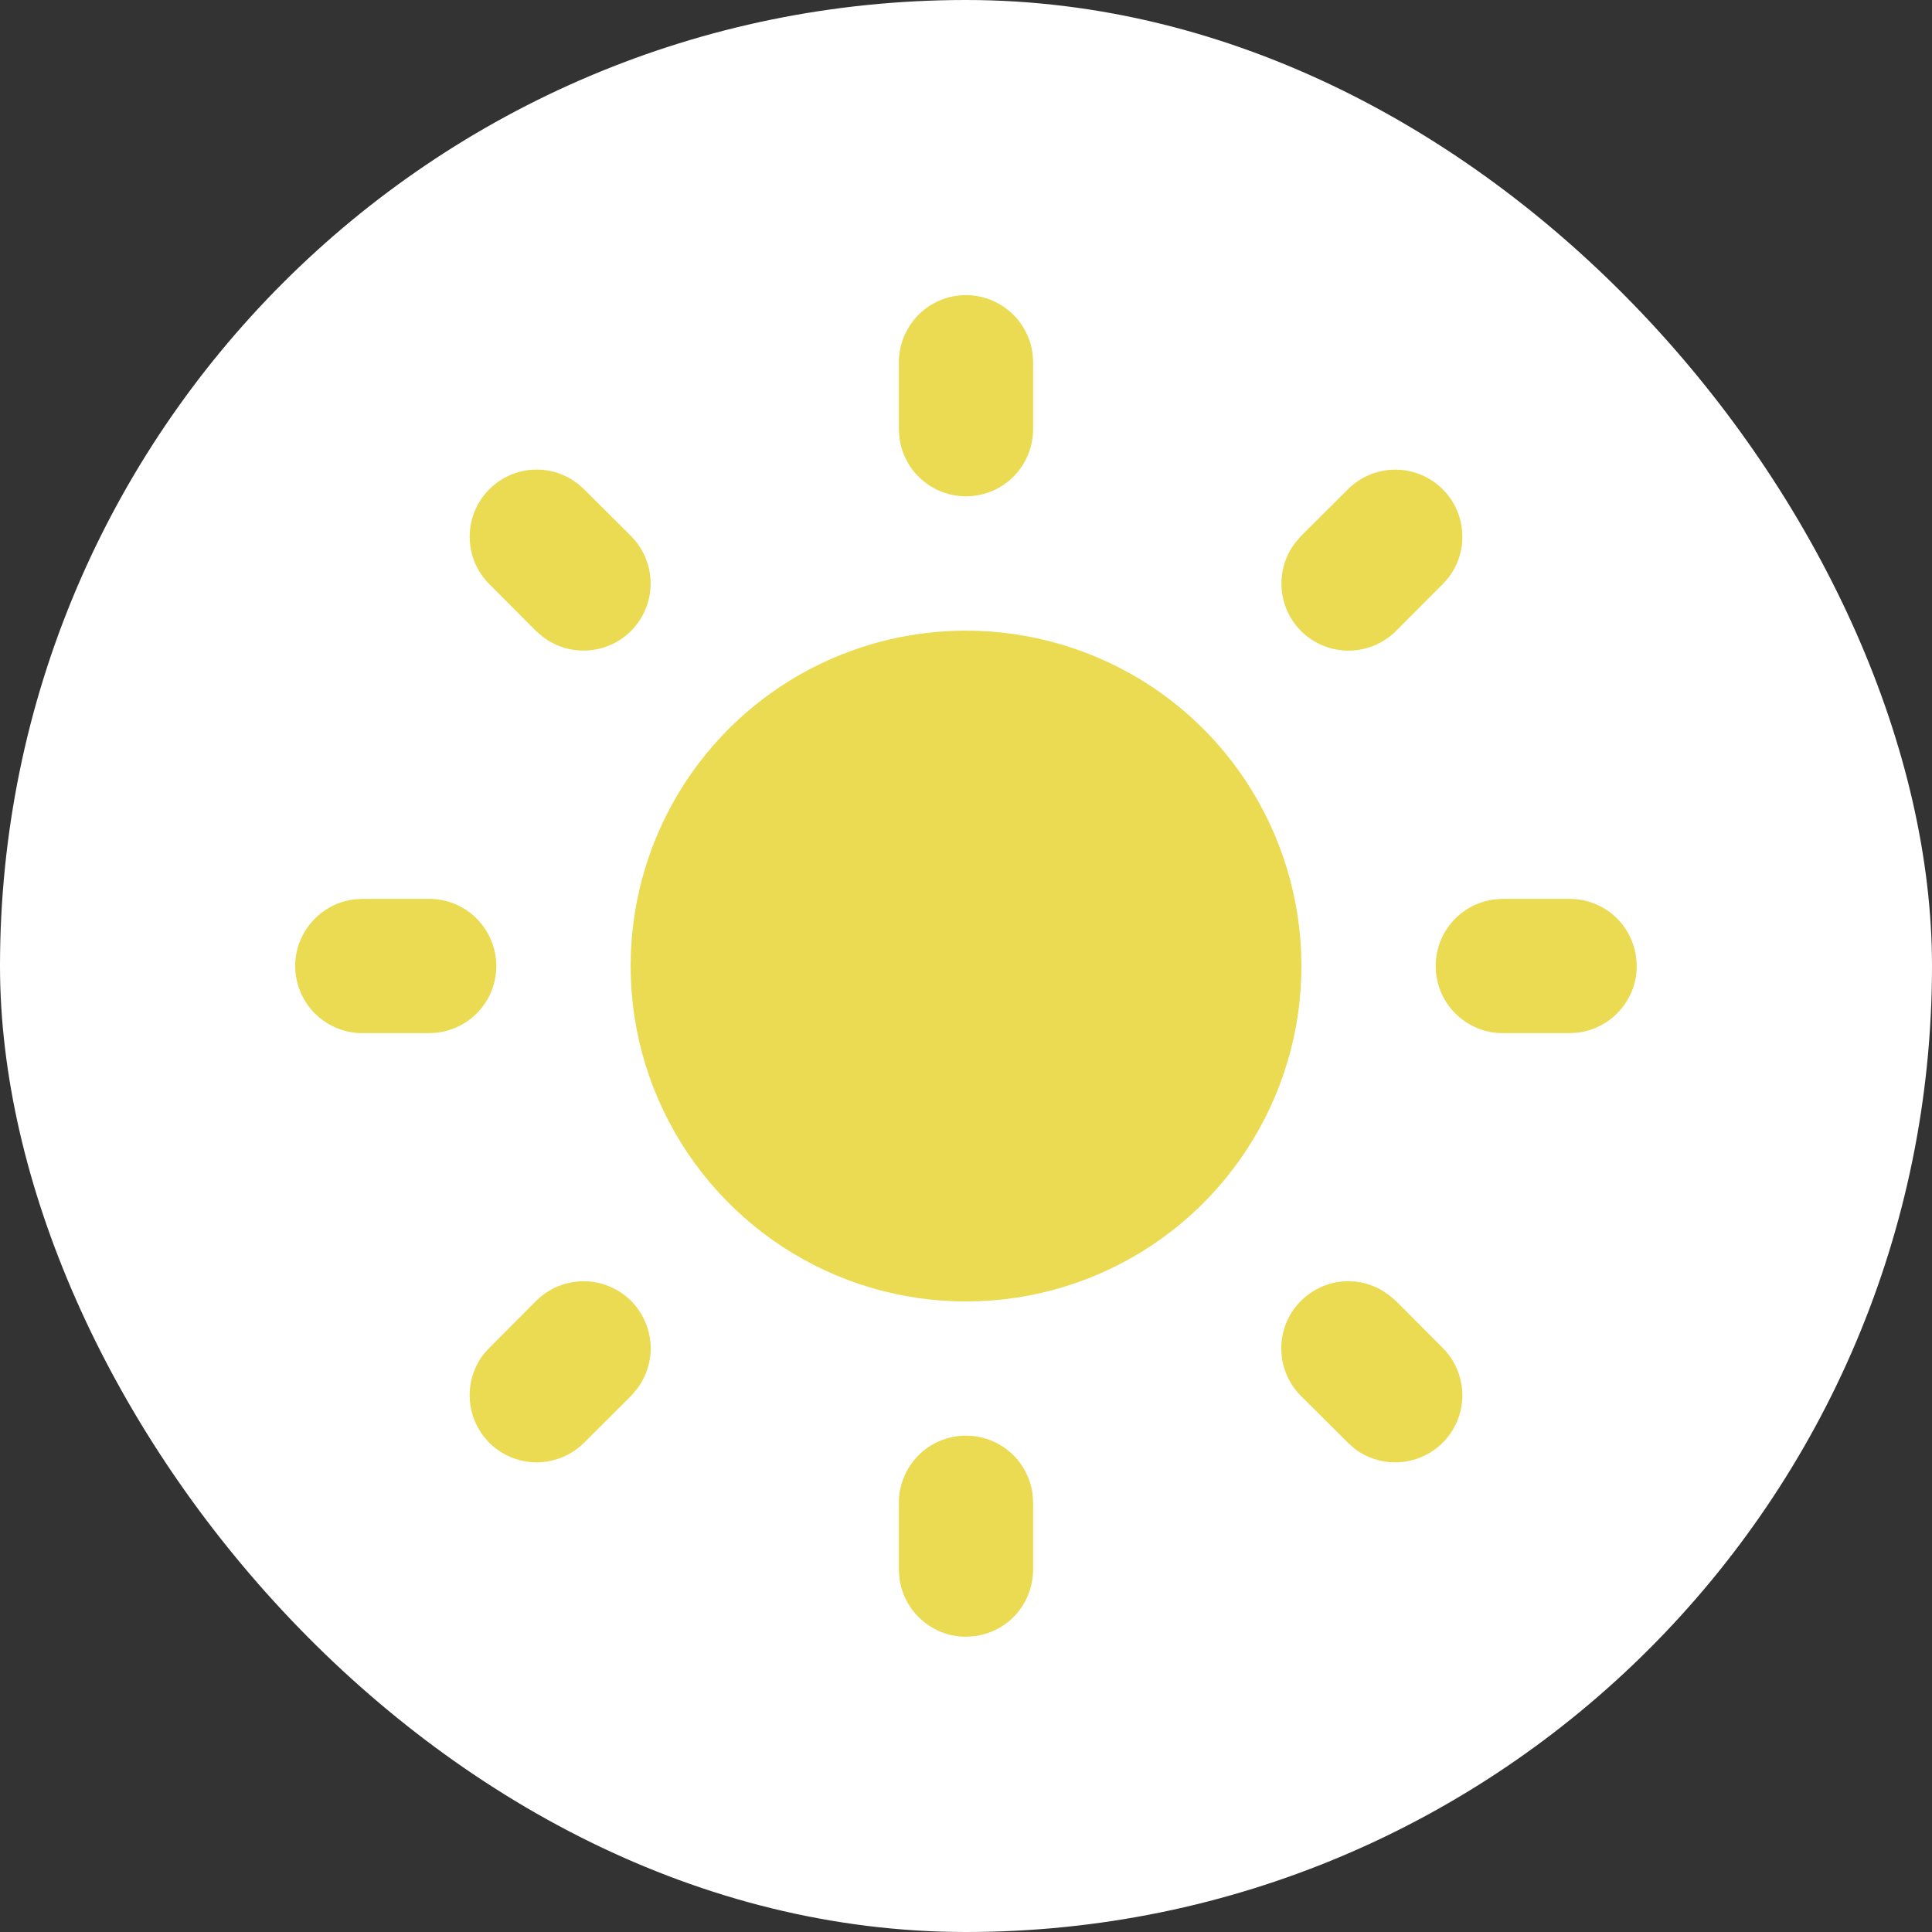 <svg width="12" height="12" viewBox="0 0 12 12" fill="none" xmlns="http://www.w3.org/2000/svg">
<rect x="0" y="0" width="12" height="12" fill="#333333" stroke="none"/>
<rect width="12" height="12" rx="6" fill="white"/>
<g clip-path="url(#clip0_919_21)">
<path d="M6 8.917C6.102 8.917 6.2 8.954 6.277 9.022C6.353 9.09 6.402 9.183 6.414 9.285L6.417 9.333V9.75C6.416 9.856 6.376 9.958 6.303 10.036C6.23 10.113 6.13 10.159 6.024 10.165C5.918 10.172 5.814 10.137 5.733 10.069C5.651 10.001 5.599 9.904 5.586 9.799L5.583 9.75V9.333C5.583 9.223 5.627 9.117 5.705 9.039C5.783 8.961 5.889 8.917 6 8.917ZM8.63 8.046L8.67 8.08L8.961 8.372C9.036 8.447 9.079 8.548 9.083 8.654C9.086 8.759 9.049 8.862 8.979 8.942C8.909 9.021 8.811 9.071 8.706 9.081C8.6 9.091 8.495 9.061 8.411 8.996L8.372 8.961L8.08 8.67C8.008 8.598 7.965 8.502 7.959 8.401C7.953 8.299 7.983 8.199 8.046 8.119C8.108 8.039 8.198 7.984 8.297 7.965C8.397 7.946 8.501 7.965 8.588 8.017L8.63 8.046ZM3.92 8.08C3.991 8.152 4.034 8.248 4.041 8.349C4.047 8.45 4.016 8.55 3.954 8.63L3.92 8.67L3.628 8.961C3.553 9.036 3.452 9.079 3.346 9.083C3.241 9.086 3.138 9.049 3.058 8.979C2.979 8.909 2.929 8.811 2.919 8.706C2.909 8.6 2.939 8.495 3.004 8.411L3.039 8.372L3.33 8.08C3.409 8.002 3.514 7.958 3.625 7.958C3.735 7.958 3.841 8.002 3.92 8.08ZM2.667 5.583C2.773 5.583 2.875 5.624 2.952 5.697C3.029 5.77 3.076 5.87 3.082 5.976C3.088 6.082 3.054 6.186 2.986 6.267C2.918 6.349 2.821 6.401 2.715 6.414L2.667 6.417H2.25C2.144 6.417 2.042 6.376 1.964 6.303C1.887 6.23 1.841 6.13 1.834 6.024C1.828 5.918 1.863 5.814 1.931 5.733C1.999 5.651 2.096 5.599 2.201 5.586L2.25 5.583H2.667ZM9.75 5.583C9.856 5.583 9.958 5.624 10.036 5.697C10.113 5.77 10.159 5.87 10.165 5.976C10.172 6.082 10.137 6.186 10.069 6.267C10.001 6.349 9.904 6.401 9.799 6.414L9.75 6.417H9.333C9.227 6.417 9.125 6.376 9.048 6.303C8.97 6.23 8.924 6.13 8.918 6.024C8.912 5.918 8.946 5.814 9.014 5.733C9.082 5.651 9.179 5.599 9.285 5.586L9.333 5.583H9.75ZM3.589 3.004L3.628 3.039L3.92 3.33C3.994 3.405 4.038 3.506 4.041 3.612C4.044 3.718 4.007 3.821 3.937 3.9C3.867 3.98 3.769 4.029 3.664 4.039C3.559 4.049 3.453 4.019 3.37 3.954L3.33 3.92L3.039 3.628C2.967 3.556 2.924 3.461 2.918 3.359C2.912 3.258 2.942 3.158 3.005 3.078C3.067 2.998 3.156 2.943 3.256 2.924C3.355 2.905 3.458 2.923 3.546 2.975L3.589 3.004ZM8.961 3.039C9.033 3.111 9.076 3.206 9.082 3.307C9.089 3.409 9.058 3.509 8.996 3.589L8.961 3.628L8.67 3.92C8.595 3.994 8.494 4.038 8.388 4.041C8.282 4.044 8.179 4.007 8.1 3.937C8.02 3.867 7.971 3.769 7.961 3.664C7.951 3.559 7.981 3.453 8.046 3.37L8.08 3.33L8.372 3.039C8.45 2.961 8.556 2.917 8.667 2.917C8.777 2.917 8.883 2.961 8.961 3.039ZM6 1.833C6.102 1.833 6.2 1.871 6.277 1.939C6.353 2.006 6.402 2.1 6.414 2.201L6.417 2.25V2.667C6.416 2.773 6.376 2.875 6.303 2.952C6.23 3.03 6.13 3.076 6.024 3.082C5.918 3.088 5.814 3.054 5.733 2.986C5.651 2.918 5.599 2.821 5.586 2.715L5.583 2.667V2.25C5.583 2.14 5.627 2.034 5.705 1.955C5.783 1.877 5.889 1.833 6 1.833ZM6 3.917C6.408 3.917 6.807 4.037 7.148 4.261C7.489 4.486 7.756 4.806 7.916 5.182C8.076 5.557 8.123 5.971 8.05 6.373C7.977 6.775 7.787 7.146 7.505 7.441C7.223 7.736 6.86 7.941 6.462 8.032C6.064 8.122 5.648 8.094 5.266 7.95C4.884 7.806 4.553 7.553 4.313 7.222C4.074 6.892 3.936 6.498 3.919 6.09L3.917 6L3.919 5.91C3.942 5.373 4.171 4.867 4.559 4.495C4.947 4.124 5.463 3.917 6 3.917Z" fill="#EBDB53"/>
</g>
<defs>
<clipPath id="clip0_919_21">
<rect width="10" height="10" fill="white" transform="translate(1 1)"/>
</clipPath>
</defs>
</svg>
